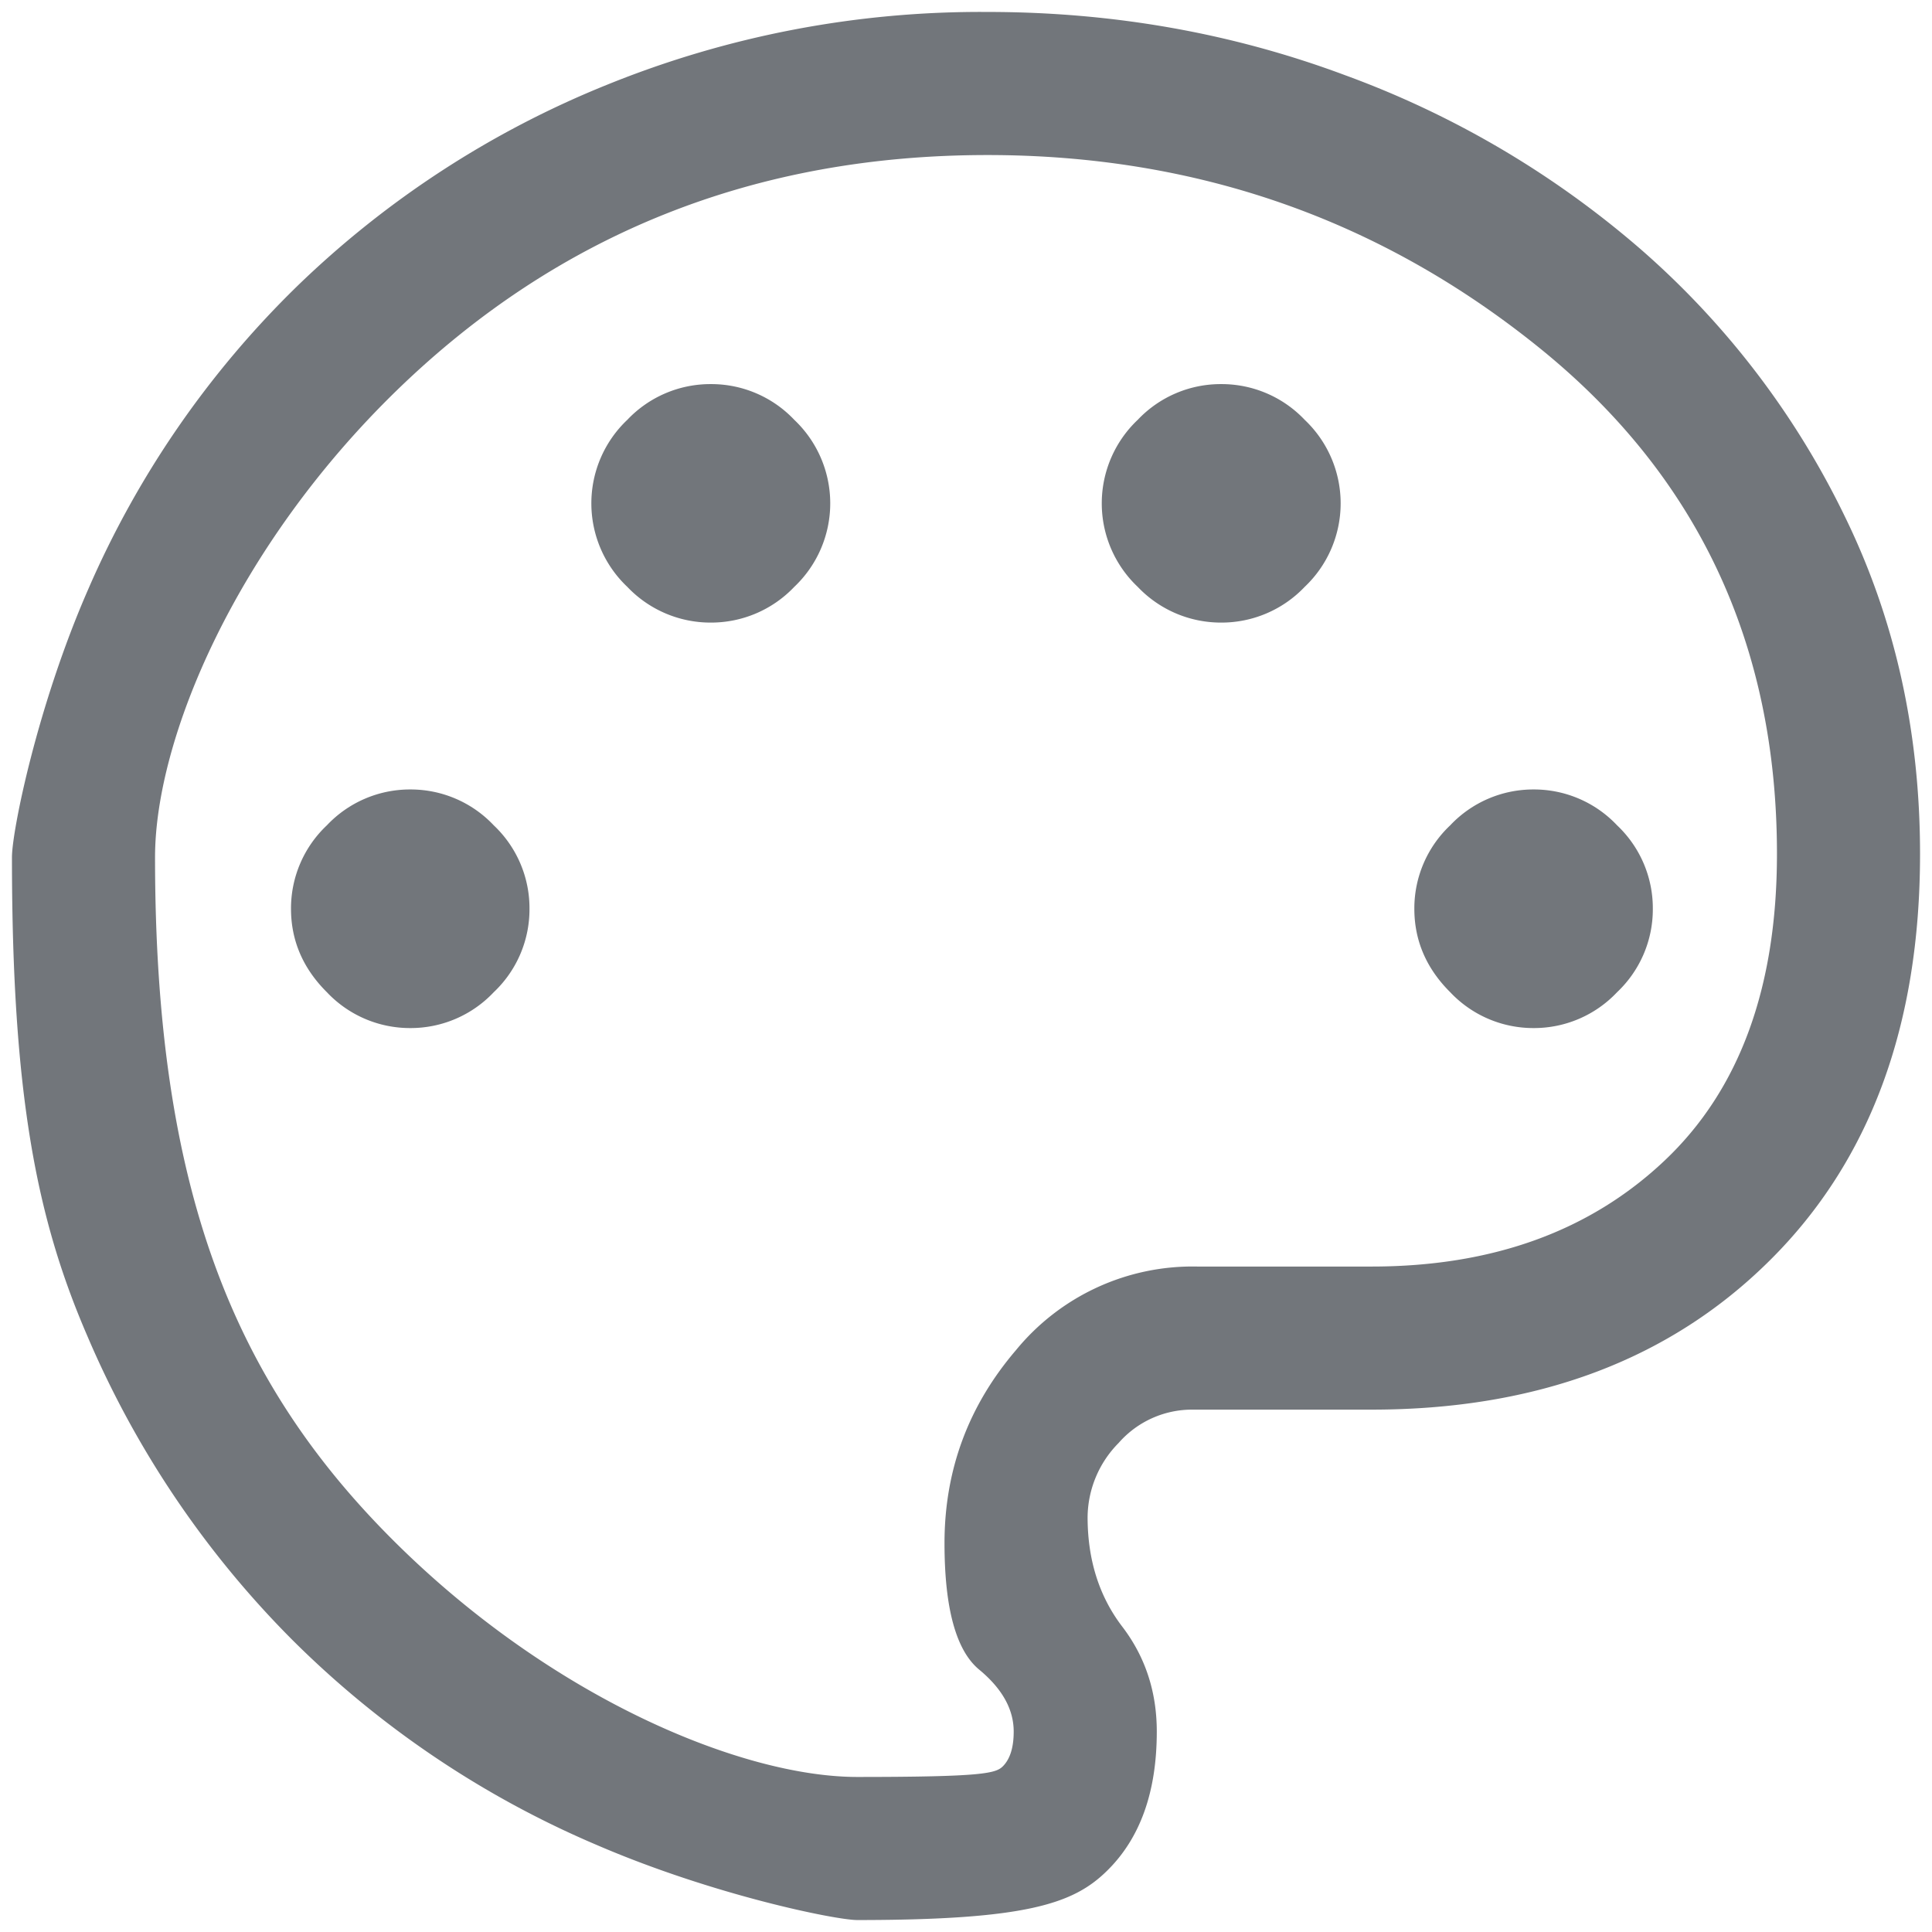 <svg xmlns="http://www.w3.org/2000/svg" width="16" height="16">
    <path fill-rule="evenodd" fill="#72767B" d="M7.1 15.901c-.18 0-1.2-.208-2.161-.623A8.008 8.008 0 0 1 2.42 13.58a8.008 8.008 0 0 1-1.698-2.519C.307 10.1.099 9.08.099 7.1c0-.219.211-1.26.632-2.221A7.879 7.879 0 0 1 2.46 2.371 7.962 7.962 0 0 1 5.027.702 8.23 8.23 0 0 1 8.178.099c1.04 0 2.028.175 2.962.524a7.848 7.848 0 0 1 2.46 1.452 6.95 6.95 0 0 1 1.678 2.202c.415.849.623 1.781.623 2.795 0 1.422-.415 2.544-1.245 3.367-.829.823-1.929 1.235-3.298 1.235H9.876a.807.807 0 0 0-.612.276.884.884 0 0 0-.257.613c0 .355.096.658.287.908.191.25.286.54.286.869 0 .501-.138.886-.415 1.156-.276.27-.665.405-2.065.405zM3.398 8.514a.945.945 0 0 0 .691-.297.944.944 0 0 0 .296-.691.944.944 0 0 0-.296-.691.945.945 0 0 0-.691-.297.945.945 0 0 0-.691.297.945.945 0 0 0-.297.691c0 .263.099.494.297.691a.945.945 0 0 0 .691.297zm2.489-3.358a.95.95 0 0 0 .691-.296.952.952 0 0 0 0-1.383.946.946 0 0 0-.691-.296.947.947 0 0 0-.692.296.952.952 0 0 0 0 1.383.95.95 0 0 0 .692.296zm4.226 0a.95.95 0 0 0 .692-.296.952.952 0 0 0 0-1.383.947.947 0 0 0-.692-.296.946.946 0 0 0-.691.296.952.952 0 0 0 0 1.383.95.95 0 0 0 .691.296zm2.588 3.358a.945.945 0 0 0 .691-.297.944.944 0 0 0 .296-.691.944.944 0 0 0-.296-.691.945.945 0 0 0-.691-.297.945.945 0 0 0-.691.297.945.945 0 0 0-.297.691c0 .263.099.494.297.691a.945.945 0 0 0 .691.297zM7.1 14.716c1.045 0 1.147-.03 1.206-.089.059-.06.089-.155.089-.287 0-.184-.095-.355-.286-.513-.191-.158-.287-.507-.287-1.047 0-.606.198-1.139.593-1.6a1.89 1.89 0 0 1 1.501-.691h1.442c1.001 0 1.81-.293 2.429-.879.619-.586.929-1.432.929-2.538 0-1.738-.659-3.138-1.976-4.198-1.316-1.06-2.837-1.59-4.562-1.59-1.923 0-3.552.649-4.889 1.946C1.953 4.527 1.284 6.117 1.284 7.1c0 2.757.656 4.34 1.966 5.65 1.31 1.31 2.893 1.966 3.85 1.966z"/>
</svg>
